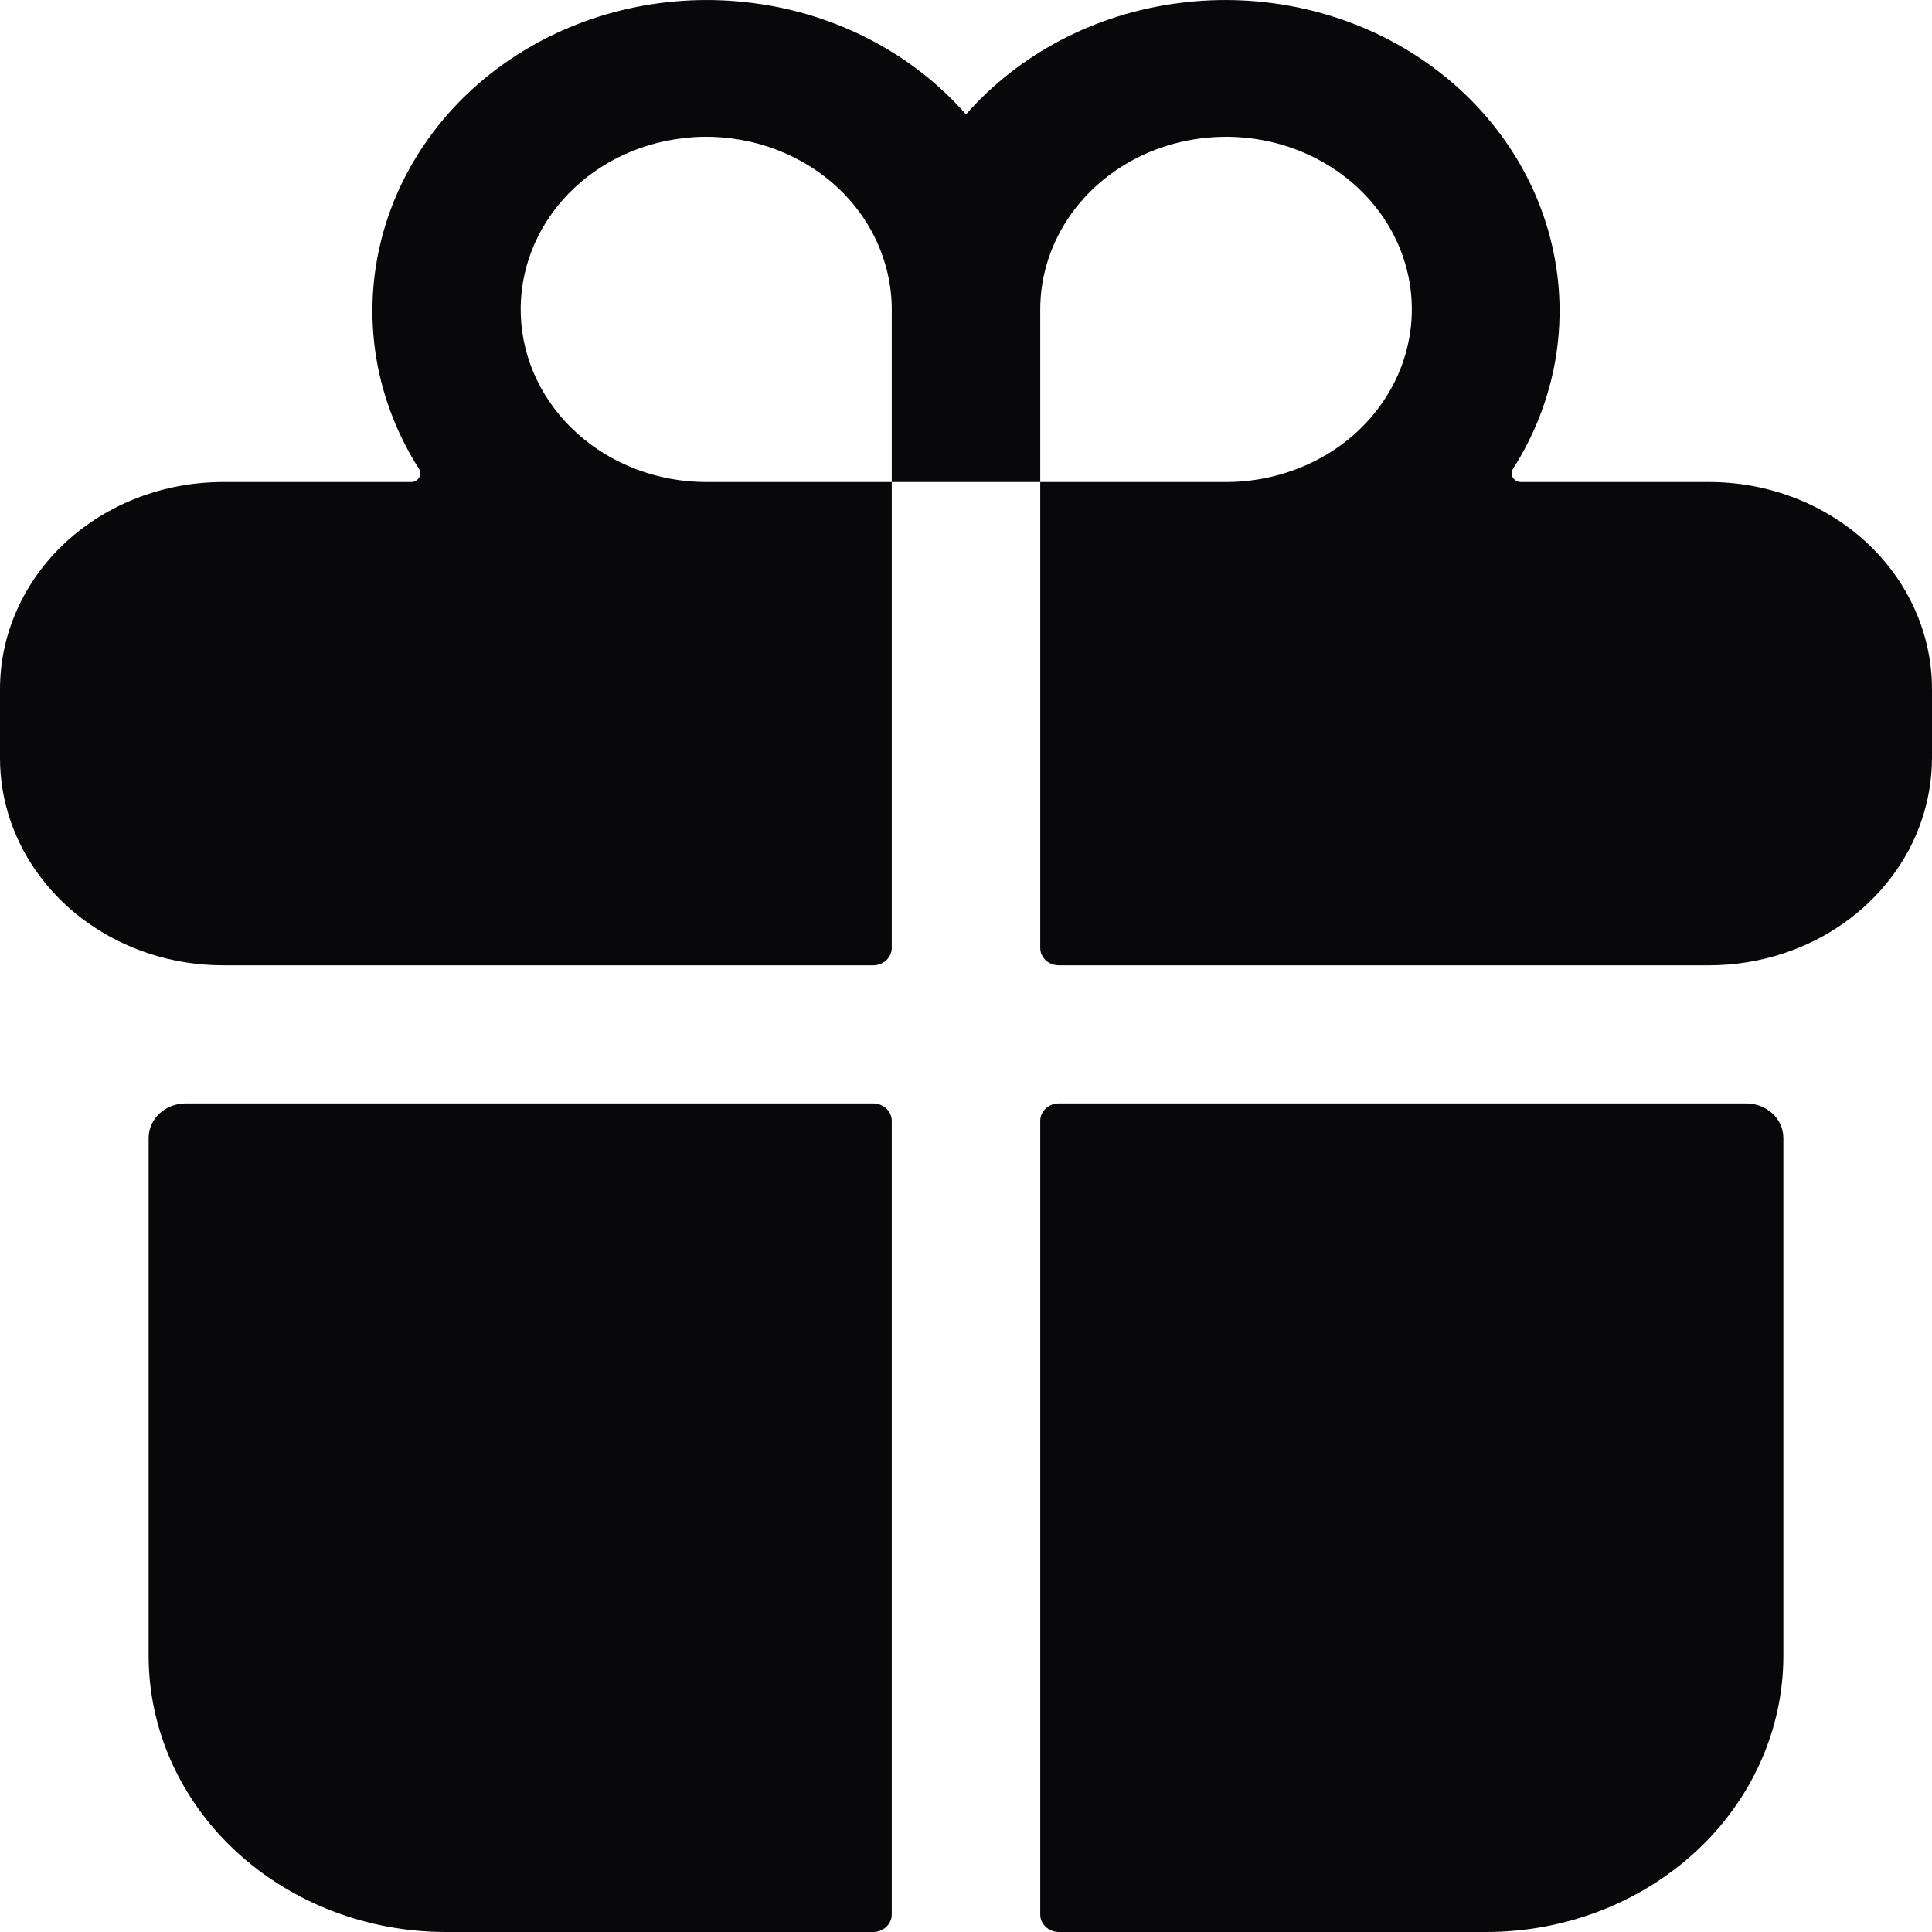<svg width="14" height="14" viewBox="0 0 14 14" fill="none" xmlns="http://www.w3.org/2000/svg">
<path d="M1.077 11.999C1.077 12.529 1.304 13.039 1.708 13.414C2.112 13.789 2.66 14 3.231 14H6.327C6.363 14 6.397 13.987 6.422 13.963C6.447 13.94 6.462 13.908 6.462 13.875V8.121C6.462 8.088 6.447 8.056 6.422 8.033C6.397 8.009 6.363 7.996 6.327 7.996H1.346C1.275 7.996 1.206 8.022 1.156 8.069C1.105 8.116 1.077 8.18 1.077 8.246V11.999ZM6.462 6.87V3.493H7.538V6.87C7.538 6.903 7.553 6.935 7.578 6.959C7.603 6.982 7.637 6.995 7.673 6.995H12.385C12.568 6.995 12.75 6.966 12.923 6.909C13.238 6.805 13.51 6.614 13.703 6.36C13.896 6.107 13.999 5.804 14 5.494V4.994C14 4.596 13.83 4.214 13.527 3.932C13.224 3.651 12.813 3.493 12.385 3.493H11.02C11.009 3.493 10.997 3.49 10.987 3.484C10.977 3.478 10.969 3.471 10.963 3.461C10.957 3.452 10.954 3.441 10.954 3.43C10.954 3.419 10.957 3.408 10.963 3.399C11.275 2.91 11.376 2.33 11.246 1.775C11.117 1.22 10.766 0.73 10.265 0.405C9.764 0.08 9.148 -0.057 8.543 0.022C7.937 0.1 7.386 0.389 7 0.829C6.614 0.389 6.063 0.1 5.457 0.022C4.852 -0.057 4.236 0.08 3.735 0.405C3.234 0.73 2.883 1.22 2.754 1.775C2.624 2.33 2.725 2.91 3.037 3.399C3.043 3.408 3.046 3.419 3.046 3.43C3.046 3.441 3.043 3.452 3.037 3.461C3.031 3.471 3.023 3.478 3.013 3.484C3.003 3.49 2.991 3.493 2.98 3.493H1.615C1.187 3.493 0.776 3.651 0.473 3.932C0.17 4.214 0 4.596 0 4.994V5.494C0 5.804 0.104 6.107 0.297 6.36C0.49 6.614 0.762 6.805 1.077 6.909C1.25 6.966 1.432 6.995 1.615 6.995H6.327C6.363 6.995 6.397 6.982 6.422 6.959C6.447 6.935 6.462 6.903 6.462 6.87ZM7.538 2.242C7.538 1.995 7.617 1.753 7.765 1.547C7.913 1.341 8.123 1.181 8.369 1.086C8.615 0.992 8.886 0.967 9.147 1.015C9.408 1.063 9.648 1.183 9.836 1.357C10.025 1.532 10.153 1.755 10.205 1.998C10.257 2.241 10.23 2.492 10.128 2.721C10.026 2.949 9.854 3.145 9.633 3.282C9.411 3.419 9.151 3.493 8.885 3.493H7.538V2.242ZM5.019 0.994C5.204 0.982 5.389 1.005 5.563 1.062C5.737 1.119 5.897 1.209 6.033 1.326C6.168 1.443 6.276 1.585 6.35 1.743C6.423 1.9 6.462 2.07 6.462 2.242V3.493H5.115C4.767 3.492 4.433 3.366 4.183 3.141C3.933 2.916 3.786 2.61 3.774 2.287C3.761 1.963 3.884 1.648 4.116 1.407C4.348 1.166 4.672 1.018 5.019 0.995V0.994ZM7.673 14H10.769C11.341 14 11.888 13.789 12.292 13.414C12.696 13.039 12.923 12.529 12.923 11.999V8.246C12.923 8.18 12.895 8.116 12.844 8.069C12.794 8.022 12.725 7.996 12.654 7.996H7.673C7.637 7.996 7.603 8.009 7.578 8.033C7.553 8.056 7.538 8.088 7.538 8.121V13.875C7.538 13.908 7.553 13.94 7.578 13.963C7.603 13.987 7.637 14 7.673 14Z" fill="#080709"/>
</svg>
